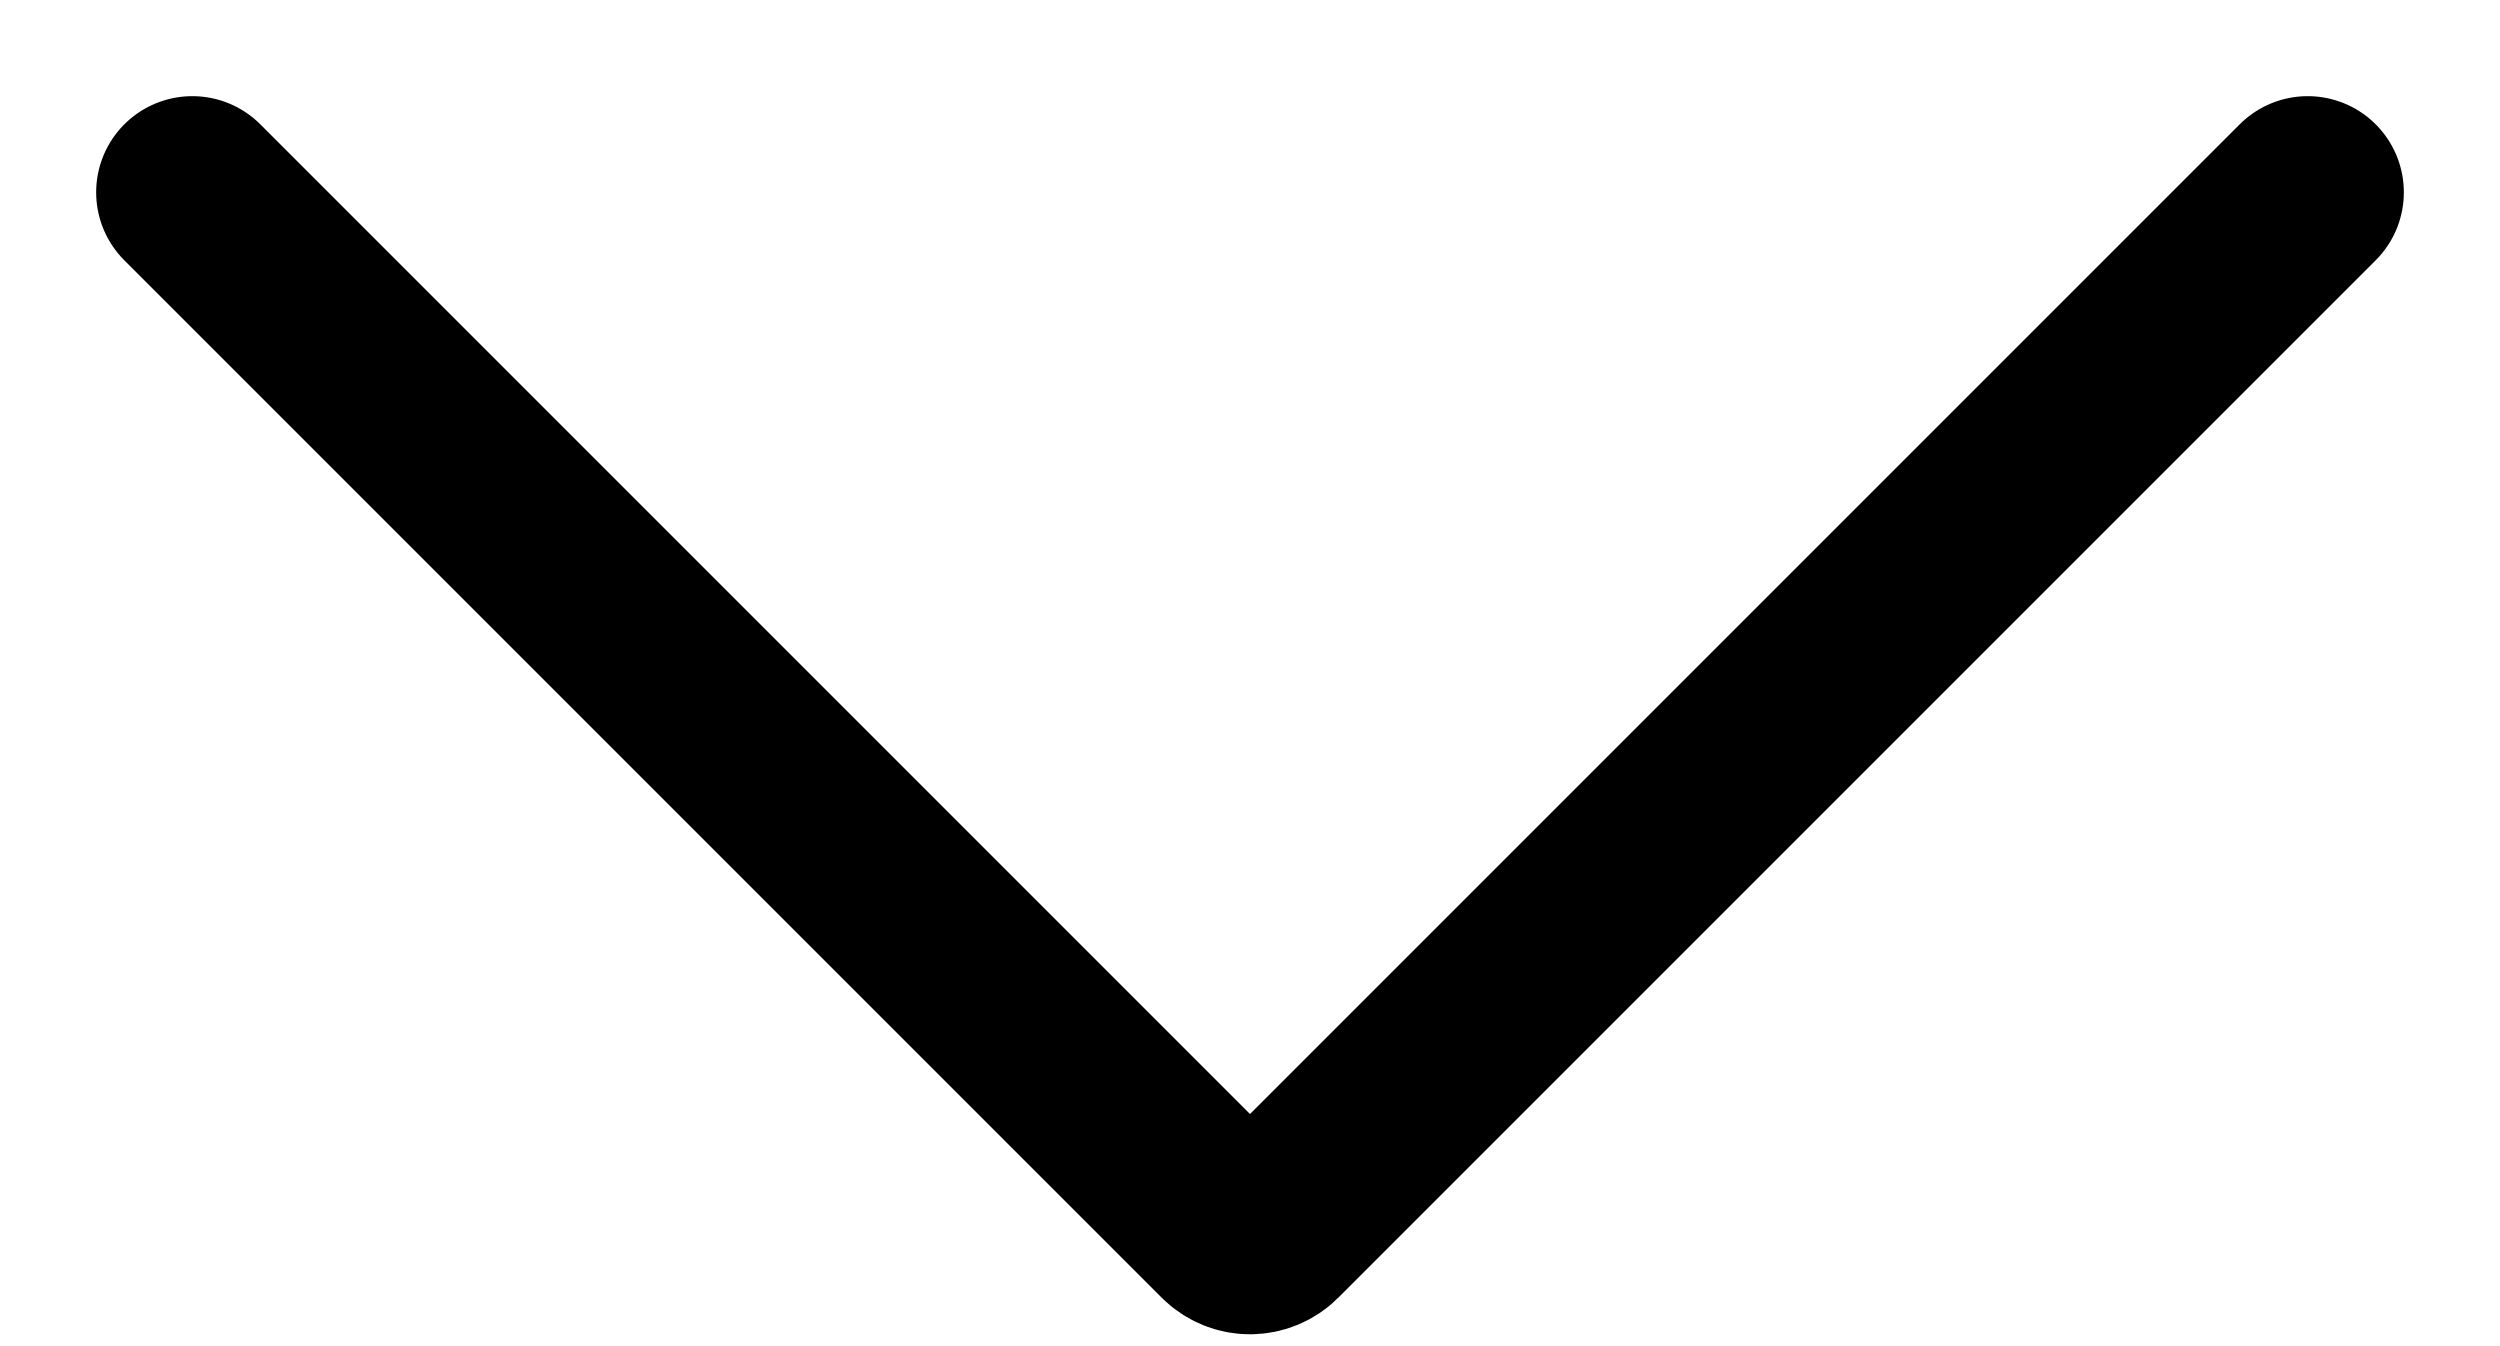 <svg width="13" height="7" viewBox="0 0 13 7" fill="none" xmlns="http://www.w3.org/2000/svg">
<path d="M1 1L6.394 6.394C6.453 6.453 6.547 6.453 6.606 6.394L12 1" stroke="black" stroke-linecap="round"/>
</svg>
